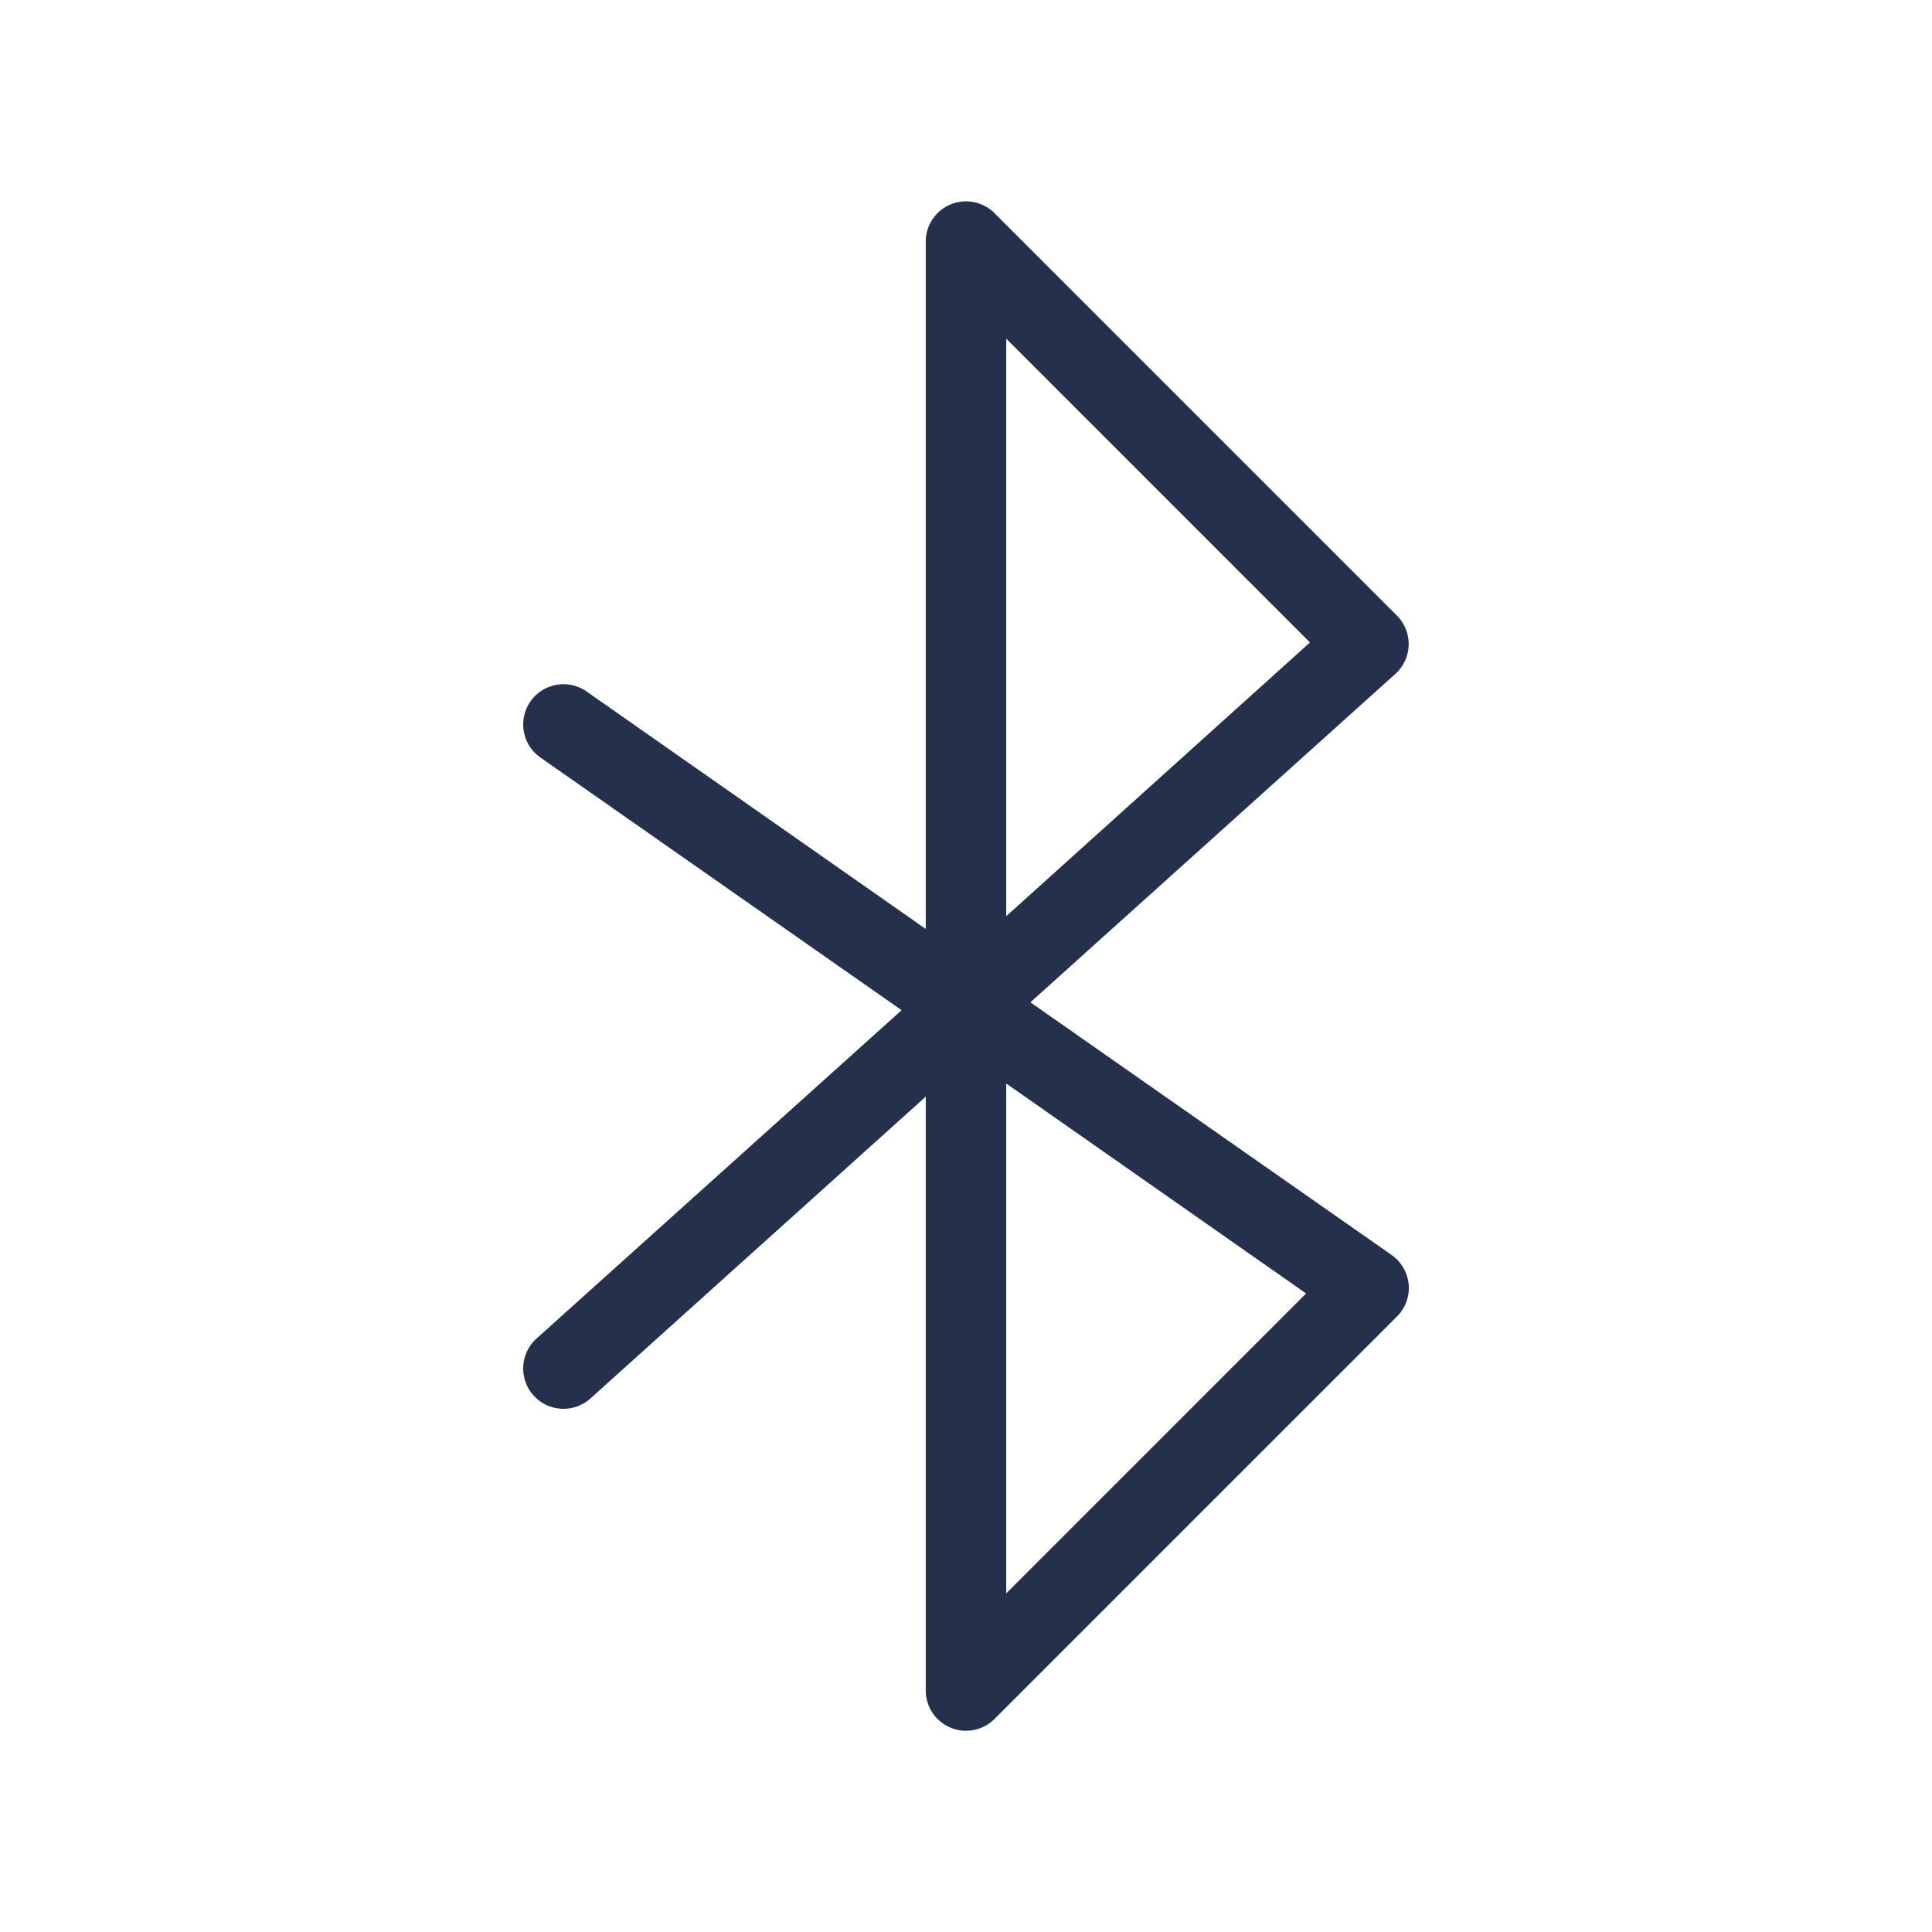 <svg id="Layer" xmlns="http://www.w3.org/2000/svg" viewBox="0 0 24 24"><defs><style>.cls-1{fill:#25314c;}</style></defs><path id="bluetooth" class="cls-1" d="M12.8,12.451l4.533-4.079a.5.5,0,0,0,.019-.726l-5-5A.5.5,0,0,0,11.5,3v8.54L7.287,8.59a.5.5,0,0,0-.574.82L11.2,12.549,6.665,16.628a.5.5,0,0,0,.67.744L11.5,13.623V21a.5.5,0,0,0,.309.462A.489.489,0,0,0,12,21.5a.5.5,0,0,0,.354-.146l5-5a.5.5,0,0,0-.067-.764Zm-.3-8.244,3.773,3.774-3.773,3.4Zm0,15.586V13.46l3.725,2.608Z"/></svg>